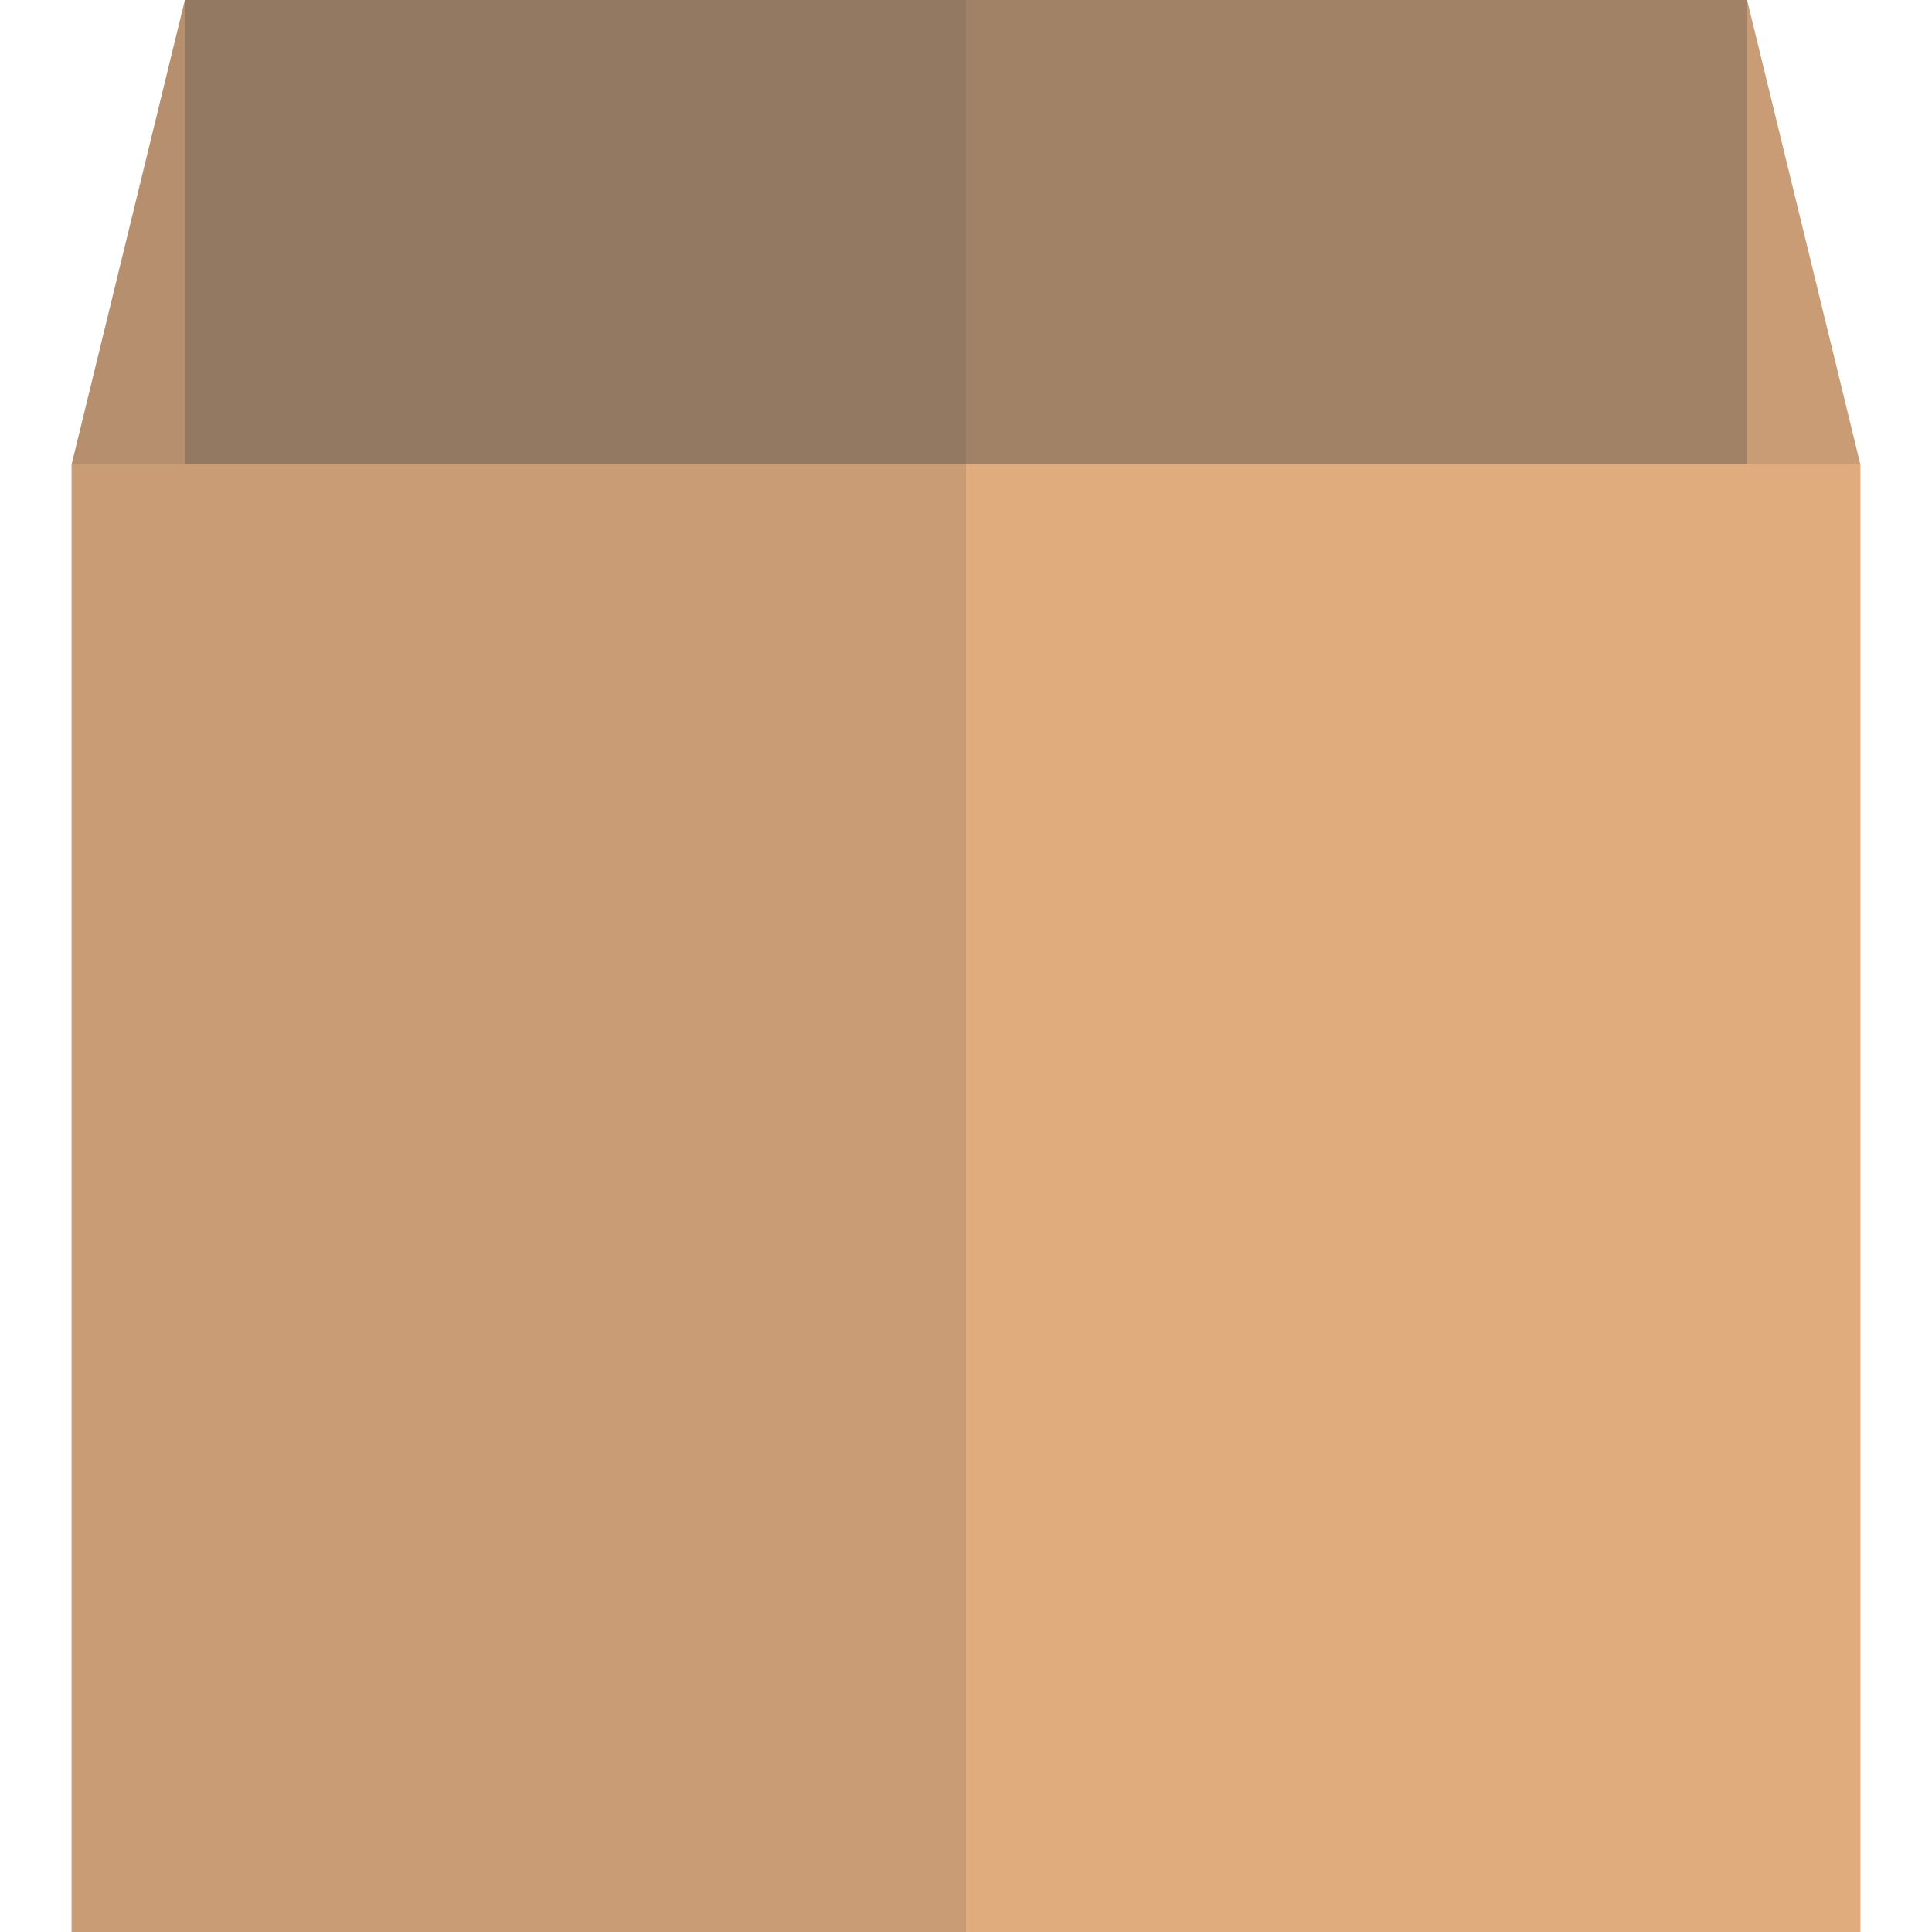 <svg xmlns="http://www.w3.org/2000/svg" viewBox="0 0 512 512" xml:space="preserve"><path d="m463 0 30 123v389l-30-64h-8V0zM49 0 19 123v389l30-64h8V0z" fill="#c99c75"/><path fill="#a18267" d="M49 0h414v448H49z"/><path fill="#e0ac7e" d="M19 123h474v389H19z"/><path opacity=".15" fill="#444" d="M57 0h-8L19 123v389h237V0z"/></svg>